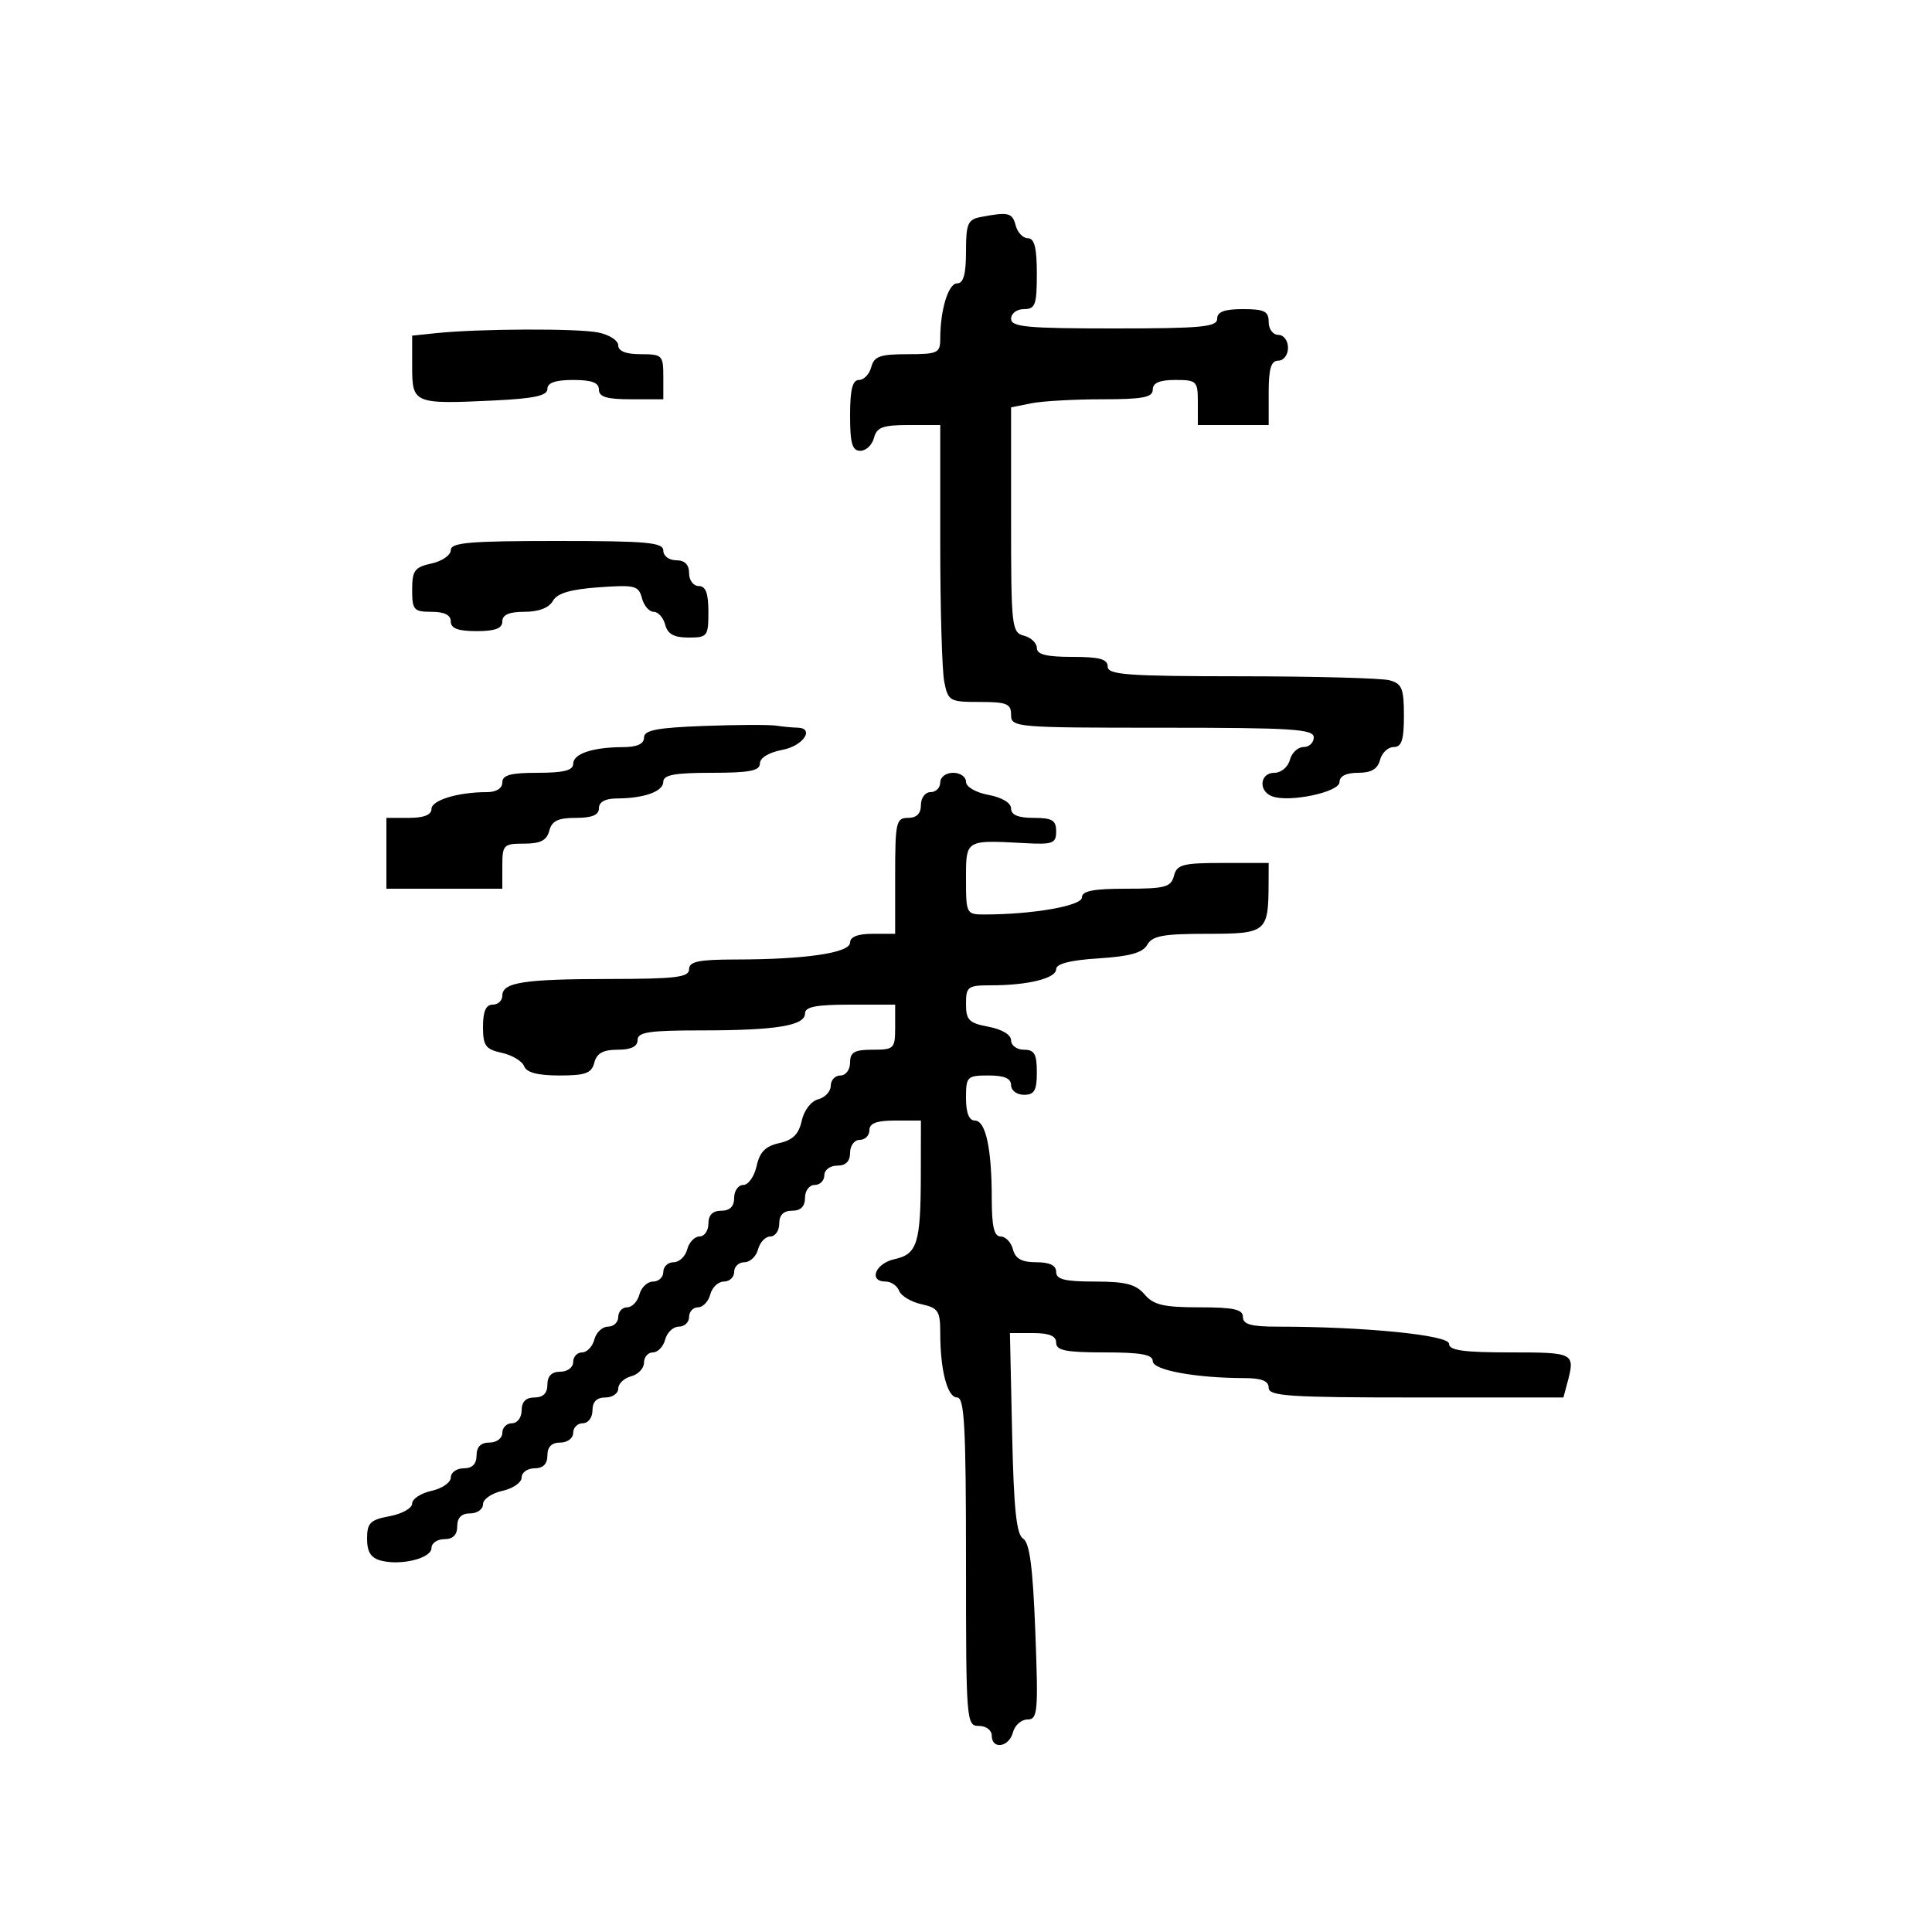 <svg xmlns="http://www.w3.org/2000/svg" width="300" height="300" viewBox="0 0 300 300" version="1.1">
  <defs/>
  <path d="M146,121.5 C146,120.667 146.889,120 148,120 C149.1,120 150,120.625 150,121.389 C150,122.184 151.495,123.058 153.5,123.434 C155.595,123.827 157,124.675 157,125.545 C157,126.541 158.104,127 160.5,127 C163.385,127 164,127.368 164,129.092 C164,130.957 163.484,131.156 159.25,130.928 C153.929,130.641 151.668,130.49 150.708,131.534 C149.974,132.333 150,133.83 150,136.5 C150,141.882 150.061,142 152.853,142 C160.322,142 168,140.66 168,139.358 C168,138.346 169.753,138 174.883,138 C180.926,138 181.831,137.756 182.29,136 C182.751,134.237 183.654,134 189.906,134 L197,134 L196.986,137.25 C196.955,144.756 196.654,145 187.433,145 C180.637,145 178.924,145.313 178.15,146.696 C177.451,147.945 175.462,148.503 170.6,148.813 C166.186,149.094 164,149.65 164,150.491 C164,151.916 159.624,153 153.875,153 C150.269,153 150,153.201 150,155.889 C150,158.398 150.459,158.864 153.5,159.434 C155.595,159.827 157,160.675 157,161.545 C157,162.345 157.9,163 159,163 C160.619,163 161,163.667 161,166.5 C161,169.333 160.619,170 159,170 C157.889,170 157,169.333 157,168.5 C157,167.452 155.944,167 153.5,167 C150.167,167 150,167.167 150,170.5 C150,172.803 150.47,174 151.375,174 C153.06,174 154,178.342 154,186.125 C154,190.46 154.363,192 155.383,192 C156.144,192 157.002,192.9 157.29,194 C157.671,195.456 158.654,196 160.906,196 C162.99,196 164,196.49 164,197.5 C164,198.667 165.334,199 170.01,199 C174.782,199 176.372,199.412 177.732,201 C179.132,202.635 180.682,203 186.222,203 C191.58,203 193,203.314 193,204.5 C193,205.646 194.26,206 198.344,206 C211.834,206 225,207.31 225,208.652 C225,209.688 227.198,210 234.5,210 C244.48,210 244.622,210.076 243.37,214.75 L242.767,217 L219.883,217 C200.209,217 197,216.79 197,215.5 C197,214.435 195.913,213.997 193.25,213.991 C185.622,213.974 179,212.751 179,211.361 C179,210.334 177.159,210 171.5,210 C165.5,210 164,209.7 164,208.5 C164,207.445 162.934,207 160.41,207 L156.821,207 L157.16,222.538 C157.418,234.343 157.83,238.279 158.872,238.922 C159.882,239.545 160.382,243.367 160.764,253.385 C161.239,265.841 161.136,267 159.548,267 C158.594,267 157.577,267.9 157.29,269 C156.684,271.318 154,271.726 154,269.5 C154,268.667 153.111,268 152,268 C150.052,268 150,267.333 150,242.5 C150,221.53 149.756,217 148.625,217 C147.103,217 146,212.777 146,206.954 C146,203.574 145.681,203.089 143.084,202.518 C141.479,202.166 139.919,201.23 139.615,200.439 C139.311,199.648 138.374,199 137.531,199 C134.803,199 135.912,196.178 138.898,195.522 C142.453,194.741 142.968,193.07 142.986,182.25 L143,174 L139,174 C136.111,174 135,174.417 135,175.5 C135,176.325 134.325,177 133.5,177 C132.667,177 132,177.889 132,179 C132,180.333 131.333,181 130,181 C128.889,181 128,181.667 128,182.5 C128,183.325 127.325,184 126.5,184 C125.667,184 125,184.889 125,186 C125,187.333 124.333,188 123,188 C121.667,188 121,188.667 121,190 C121,191.1 120.377,192 119.617,192 C118.856,192 117.998,192.9 117.71,194 C117.423,195.1 116.47,196 115.594,196 C114.717,196 114,196.675 114,197.5 C114,198.325 113.283,199 112.406,199 C111.53,199 110.577,199.9 110.29,201 C110.002,202.1 109.144,203 108.383,203 C107.623,203 107,203.675 107,204.5 C107,205.325 106.283,206 105.406,206 C104.53,206 103.577,206.9 103.29,208 C103.002,209.1 102.144,210 101.383,210 C100.623,210 100,210.717 100,211.594 C100,212.47 99.1,213.423 98,213.71 C96.9,213.998 96,214.856 96,215.617 C96,216.377 95.1,217 94,217 C92.667,217 92,217.667 92,219 C92,220.111 91.333,221 90.5,221 C89.675,221 89,221.675 89,222.5 C89,223.333 88.111,224 87,224 C85.667,224 85,224.667 85,226 C85,227.333 84.333,228 83,228 C81.9,228 81,228.639 81,229.421 C81,230.202 79.65,231.138 78,231.5 C76.35,231.862 75,232.798 75,233.579 C75,234.361 74.1,235 73,235 C71.667,235 71,235.667 71,237 C71,238.333 70.333,239 69,239 C67.9,239 67,239.619 67,240.375 C67,241.972 62.277,243.147 59.149,242.329 C57.587,241.92 57,240.991 57,238.929 C57,236.477 57.476,236.001 60.5,235.434 C62.425,235.073 64,234.188 64,233.468 C64,232.748 65.35,231.862 67,231.5 C68.65,231.138 70,230.202 70,229.421 C70,228.639 70.9,228 72,228 C73.333,228 74,227.333 74,226 C74,224.667 74.667,224 76,224 C77.111,224 78,223.333 78,222.5 C78,221.675 78.675,221 79.5,221 C80.333,221 81,220.111 81,219 C81,217.667 81.667,217 83,217 C84.333,217 85,216.333 85,215 C85,213.667 85.667,213 87,213 C88.111,213 89,212.333 89,211.5 C89,210.675 89.623,210 90.383,210 C91.144,210 92.002,209.1 92.29,208 C92.577,206.9 93.53,206 94.406,206 C95.283,206 96,205.325 96,204.5 C96,203.675 96.623,203 97.383,203 C98.144,203 99.002,202.1 99.29,201 C99.577,199.9 100.53,199 101.406,199 C102.283,199 103,198.325 103,197.5 C103,196.675 103.717,196 104.594,196 C105.47,196 106.423,195.1 106.71,194 C106.998,192.9 107.856,192 108.617,192 C109.377,192 110,191.1 110,190 C110,188.667 110.667,188 112,188 C113.333,188 114,187.333 114,186 C114,184.9 114.639,184 115.421,184 C116.202,184 117.131,182.679 117.486,181.065 C117.966,178.88 118.863,177.969 121,177.5 C123.107,177.037 124.035,176.116 124.492,174.037 C124.849,172.409 125.941,170.987 127.057,170.695 C128.126,170.416 129,169.47 129,168.594 C129,167.717 129.675,167 130.5,167 C131.333,167 132,166.111 132,165 C132,163.381 132.667,163 135.5,163 C138.833,163 139,162.833 139,159.5 L139,156 L132,156 C126.727,156 125,156.339 125,157.375 C125,159.266 120.494,160 108.875,160 C100.764,160 99,160.268 99,161.5 C99,162.51 97.99,163 95.906,163 C93.654,163 92.671,163.544 92.29,165 C91.856,166.658 90.926,167 86.852,167 C83.499,167 81.762,166.543 81.385,165.561 C81.081,164.77 79.521,163.834 77.916,163.482 C75.388,162.926 75,162.386 75,159.421 C75,157.047 75.459,156 76.5,156 C77.325,156 78,155.377 78,154.617 C78,152.538 81.28,152.029 94.75,152.014 C104.966,152.002 107,151.751 107,150.5 C107,149.305 108.476,148.998 114.25,148.991 C125.119,148.978 132,147.958 132,146.361 C132,145.472 133.215,145 135.5,145 L139,145 L139,136 C139,127.667 139.148,127 141,127 C142.333,127 143,126.333 143,125 C143,123.889 143.667,123 144.5,123 C145.325,123 146,122.325 146,121.5 Z M152.25,33.706 C156.583,32.871 157.191,33.015 157.71,35 C157.998,36.1 158.856,37 159.617,37 C160.627,37 161,38.484 161,42.5 C161,47.333 160.758,48 159,48 C157.889,48 157,48.667 157,49.5 C157,50.771 159.444,51 173,51 C186.556,51 189,50.771 189,49.5 C189,48.417 190.111,48 193,48 C196.333,48 197,48.333 197,50 C197,51.111 197.667,52 198.5,52 C199.333,52 200,52.889 200,54 C200,55.111 199.333,56 198.5,56 C197.367,56 197,57.222 197,61 L197,66 L186,66 L186,62.5 C186,59.167 185.833,59 182.5,59 C180.056,59 179,59.452 179,60.5 C179,61.706 177.458,62 171.125,62 C166.794,62 161.844,62.281 160.125,62.625 L157,63.25 L157,80.719 C157,97.346 157.096,98.212 159,98.71 C160.1,98.998 161,99.856 161,100.617 C161,101.627 162.484,102 166.5,102 C170.722,102 172,102.348 172,103.5 C172,104.785 174.978,105.002 192.75,105.014 C204.162,105.021 214.512,105.299 215.75,105.63 C217.694,106.151 218,106.898 218,111.117 C218,114.918 217.647,116 216.406,116 C215.53,116 214.577,116.9 214.29,118 C213.919,119.417 212.926,120 210.883,120 C209.042,120 208,120.52 208,121.439 C208,123.011 200.16,124.659 197.512,123.643 C195.352,122.814 195.639,120 197.883,120 C198.926,120 200,119.107 200.29,118 C200.577,116.9 201.53,116 202.406,116 C203.283,116 204,115.325 204,114.5 C204,113.209 200.722,113 180.5,113 C157.667,113 157,112.943 157,111 C157,109.274 156.333,109 152.125,109 C147.465,109 147.222,108.862 146.625,105.875 C146.281,104.156 146,94.481 146,84.375 L146,66 L141.117,66 C137.074,66 136.143,66.344 135.71,68 C135.423,69.1 134.47,70 133.594,70 C132.329,70 132,68.866 132,64.5 C132,60.484 132.373,59 133.383,59 C134.144,59 135.002,58.1 135.29,57 C135.726,55.33 136.654,55 140.906,55 C145.601,55 146,54.814 146,52.625 C146,48.12 147.254,44 148.625,44 C149.606,44 150,42.586 150,39.07 C150,34.752 150.279,34.085 152.25,33.706 Z M109.25,112.727 C114.338,112.536 119.4,112.513 120.5,112.676 C121.6,112.839 123.063,112.979 123.75,112.986 C126.599,113.017 124.769,115.821 121.5,116.434 C119.405,116.827 118,117.675 118,118.545 C118,119.689 116.396,120 110.5,120 C104.781,120 103,120.329 103,121.383 C103,122.899 100.032,123.965 95.75,123.986 C93.978,123.995 93,124.534 93,125.5 C93,126.555 91.934,127 89.406,127 C86.654,127 85.69,127.468 85.29,129 C84.897,130.503 83.926,131 81.383,131 C78.183,131 78,131.19 78,134.5 L78,138 L60,138 L60,127 L63.5,127 C65.803,127 67,126.53 67,125.625 C67,124.254 71.12,123 75.625,123 C77.069,123 78,122.412 78,121.5 C78,120.348 79.278,120 83.5,120 C87.516,120 89,119.627 89,118.617 C89,117.041 92,116.034 96.75,116.014 C98.929,116.005 100,115.518 100,114.538 C100,113.385 101.959,113.001 109.25,112.727 Z M70,85.421 C70,84.251 72.91,84 86.5,84 C100.5,84 103,84.227 103,85.5 C103,86.333 103.889,87 105,87 C106.333,87 107,87.667 107,89 C107,90.111 107.667,91 108.5,91 C109.583,91 110,92.111 110,95 C110,98.805 109.849,99 106.906,99 C104.654,99 103.671,98.456 103.29,97 C103.002,95.9 102.197,95 101.5,95 C100.803,95 99.983,94.044 99.678,92.875 C99.17,90.934 98.591,90.789 92.951,91.197 C88.545,91.516 86.51,92.124 85.84,93.322 C85.244,94.387 83.64,95 81.45,95 C79.05,95 78,95.456 78,96.5 C78,97.583 76.889,98 74,98 C71.111,98 70,97.583 70,96.5 Q70,95 67,95 C64.251,95 64,94.713 64,91.579 C64,88.592 64.38,88.075 67,87.5 C68.65,87.138 70,86.202 70,85.421 Z M67.75,51.728 C74.323,51.041 89.639,50.978 92.875,51.625 C94.594,51.969 96,52.869 96,53.625 C96,54.53 97.197,55 99.5,55 C102.833,55 103,55.167 103,58.5 L103,62 L98,62 C94.222,62 93,61.633 93,60.5 C93,59.417 91.889,59 89,59 C86.246,59 85,59.434 85,60.394 C85,61.442 82.948,61.887 76.75,62.185 C64.272,62.785 64,62.673 64,56.944 L64,52.121 Z"/>
</svg>

